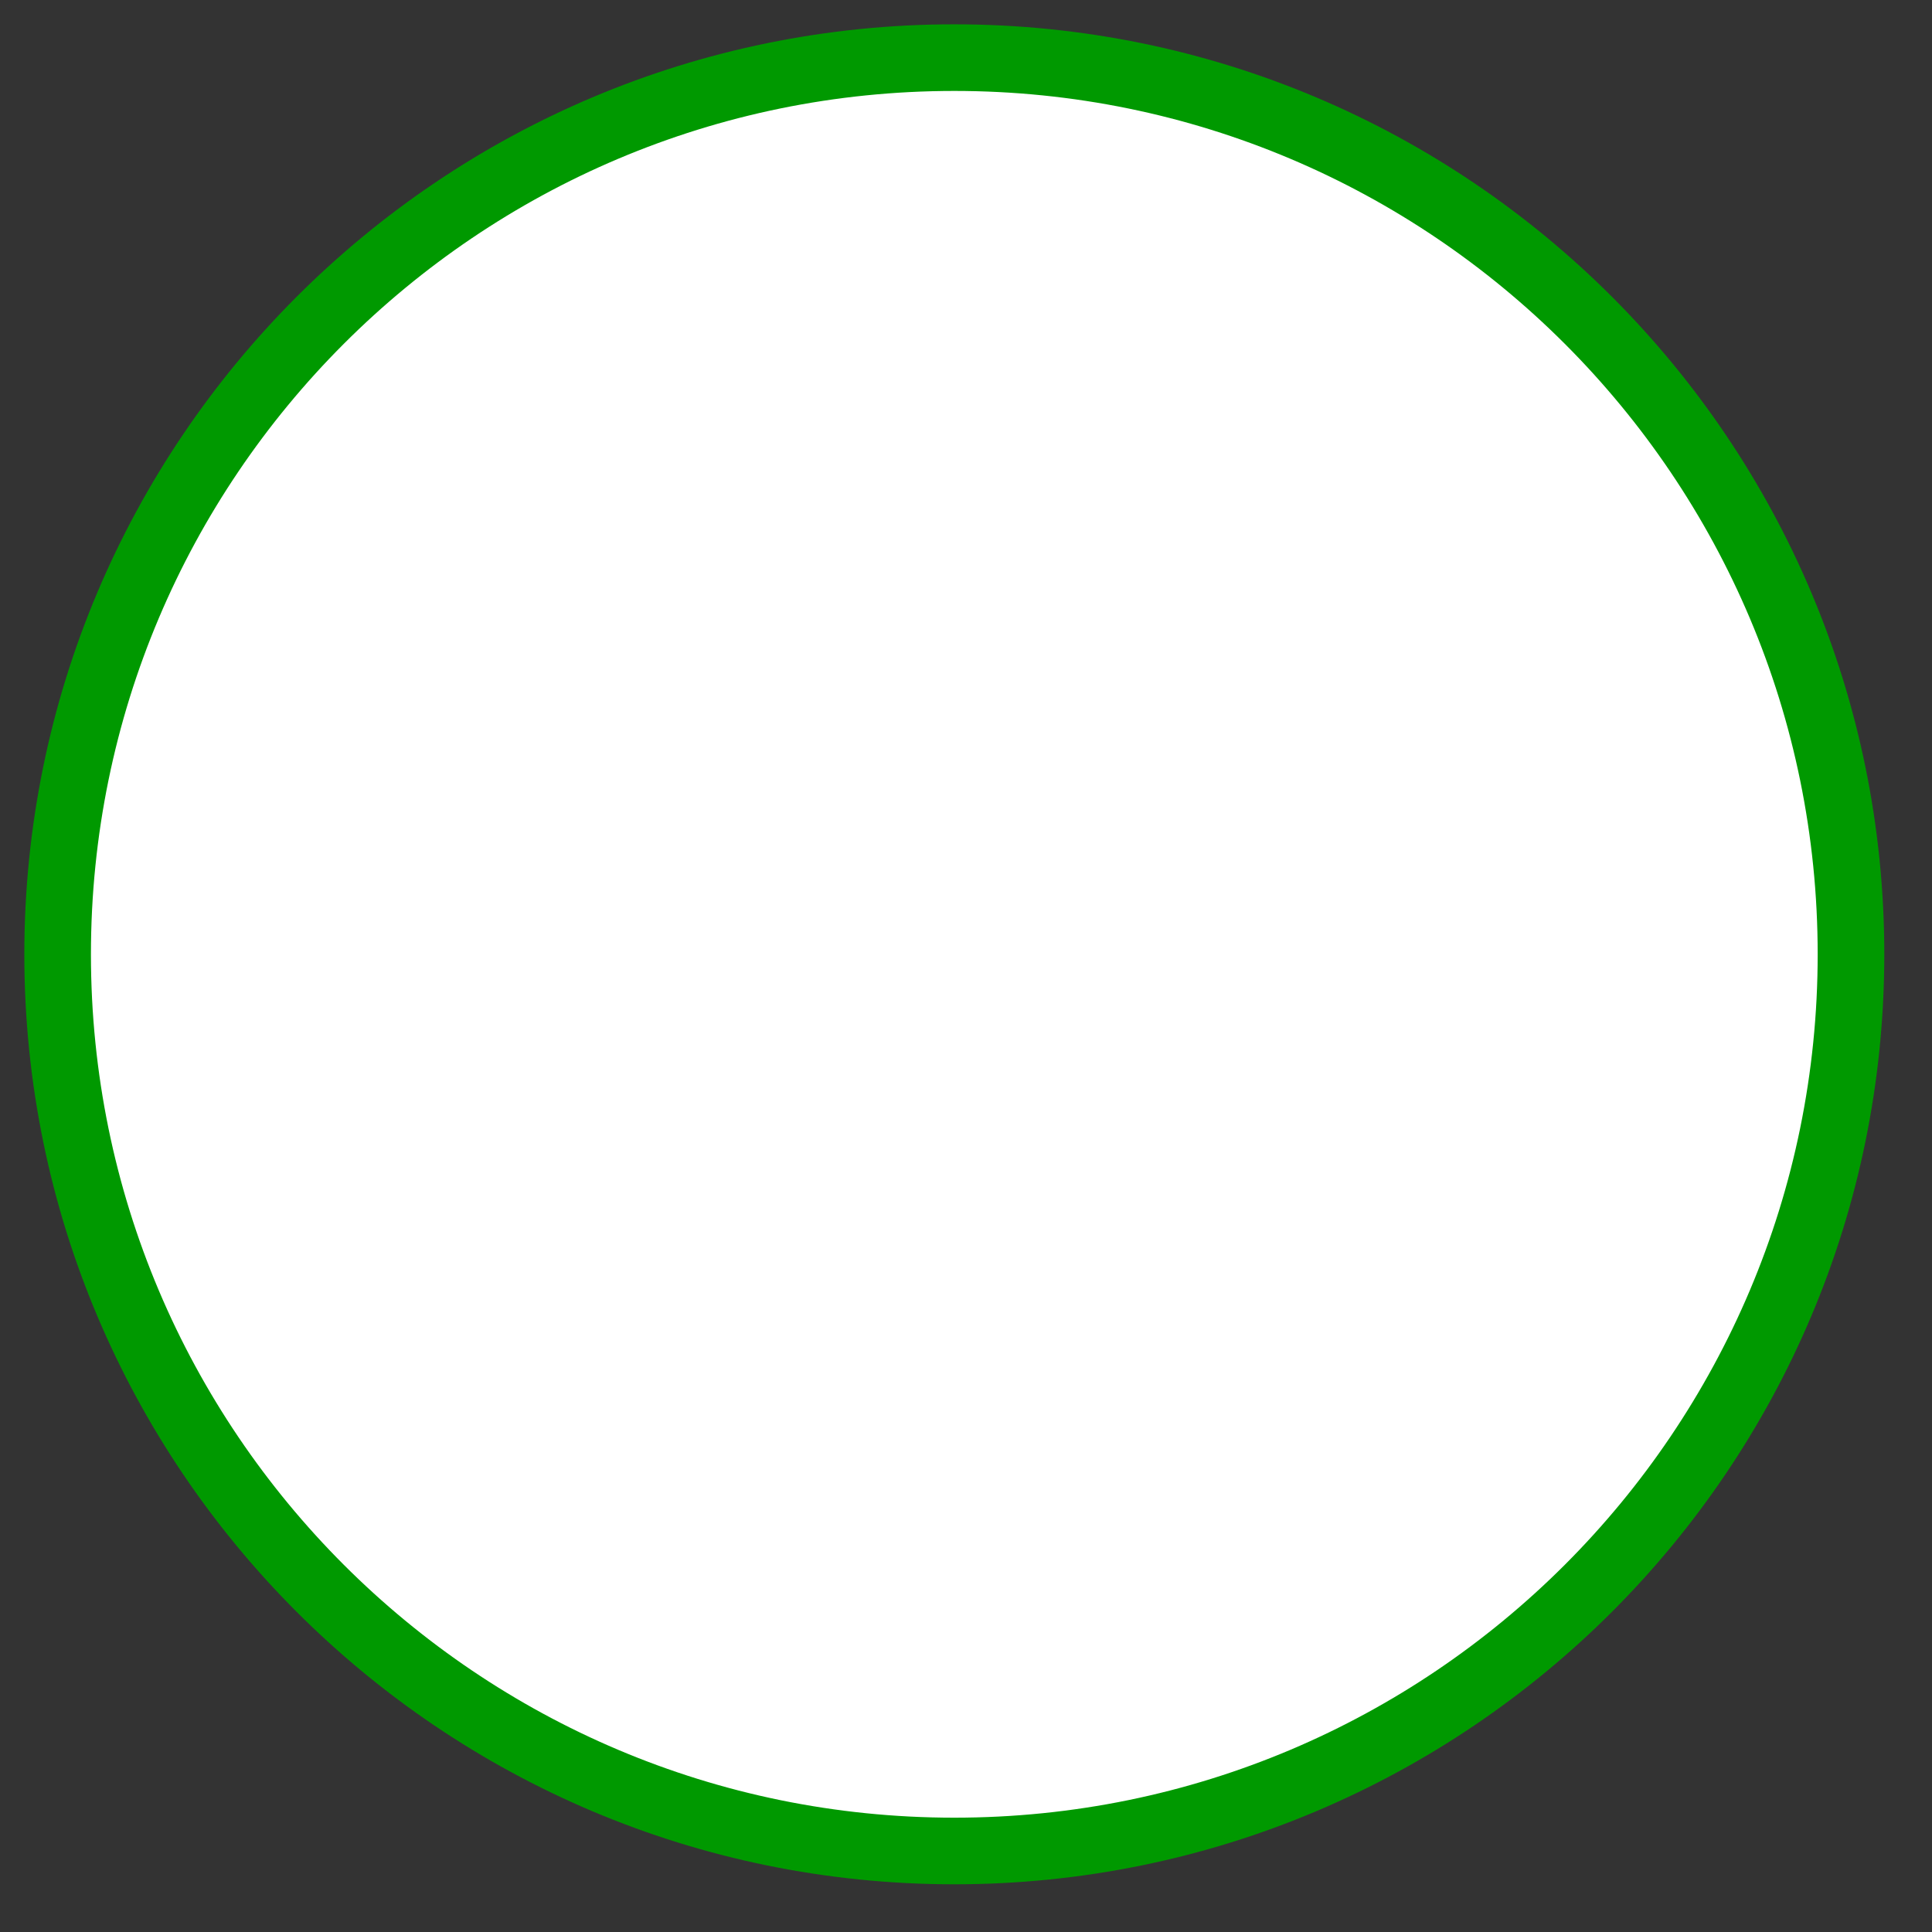 <svg xmlns:dc="http://purl.org/dc/elements/1.1/" xmlns:cc="http://creativecommons.org/ns#" xmlns:rdf="http://www.w3.org/1999/02/22-rdf-syntax-ns#" xmlns:svg="http://www.w3.org/2000/svg" xmlns="http://www.w3.org/2000/svg" xmlns:sodipodi="http://sodipodi.sourceforge.net/DTD/sodipodi-0.dtd" xmlns:inkscape="http://www.inkscape.org/namespaces/inkscape" fill="#000000" version="1.1" width="58" height="58"><rect width="100%" height="100%" fill="#333333" stroke="none"/><rect id="backgroundrect" width="100%" height="100%" x="0" y="0" fill="none" stroke="none" class=""/><g class="currentLayer"><title>Layer 1</title><g id="svg_1" class="" fill="#ffffff" fill-opacity="1" stroke="#009900" stroke-opacity="1" stroke-width="2"><path d="M28.649,1.73 C13.782,1.73 1.73,13.782 1.73,28.649 c0,14.867 12.052,26.919 26.919,26.919 c14.867,0 26.919,-12.052 26.919,-26.919 c0,-14.867 -12.052,-26.919 -26.919,-26.919 z" style="color:#000000;enable-background:accumulate;" fill="#ffffff" stroke="#009900" marker="none" visibility="visible" display="inline" overflow="visible" id="svg_2" fill-opacity="1" stroke-opacity="1" stroke-width="2"/></g></g></svg>